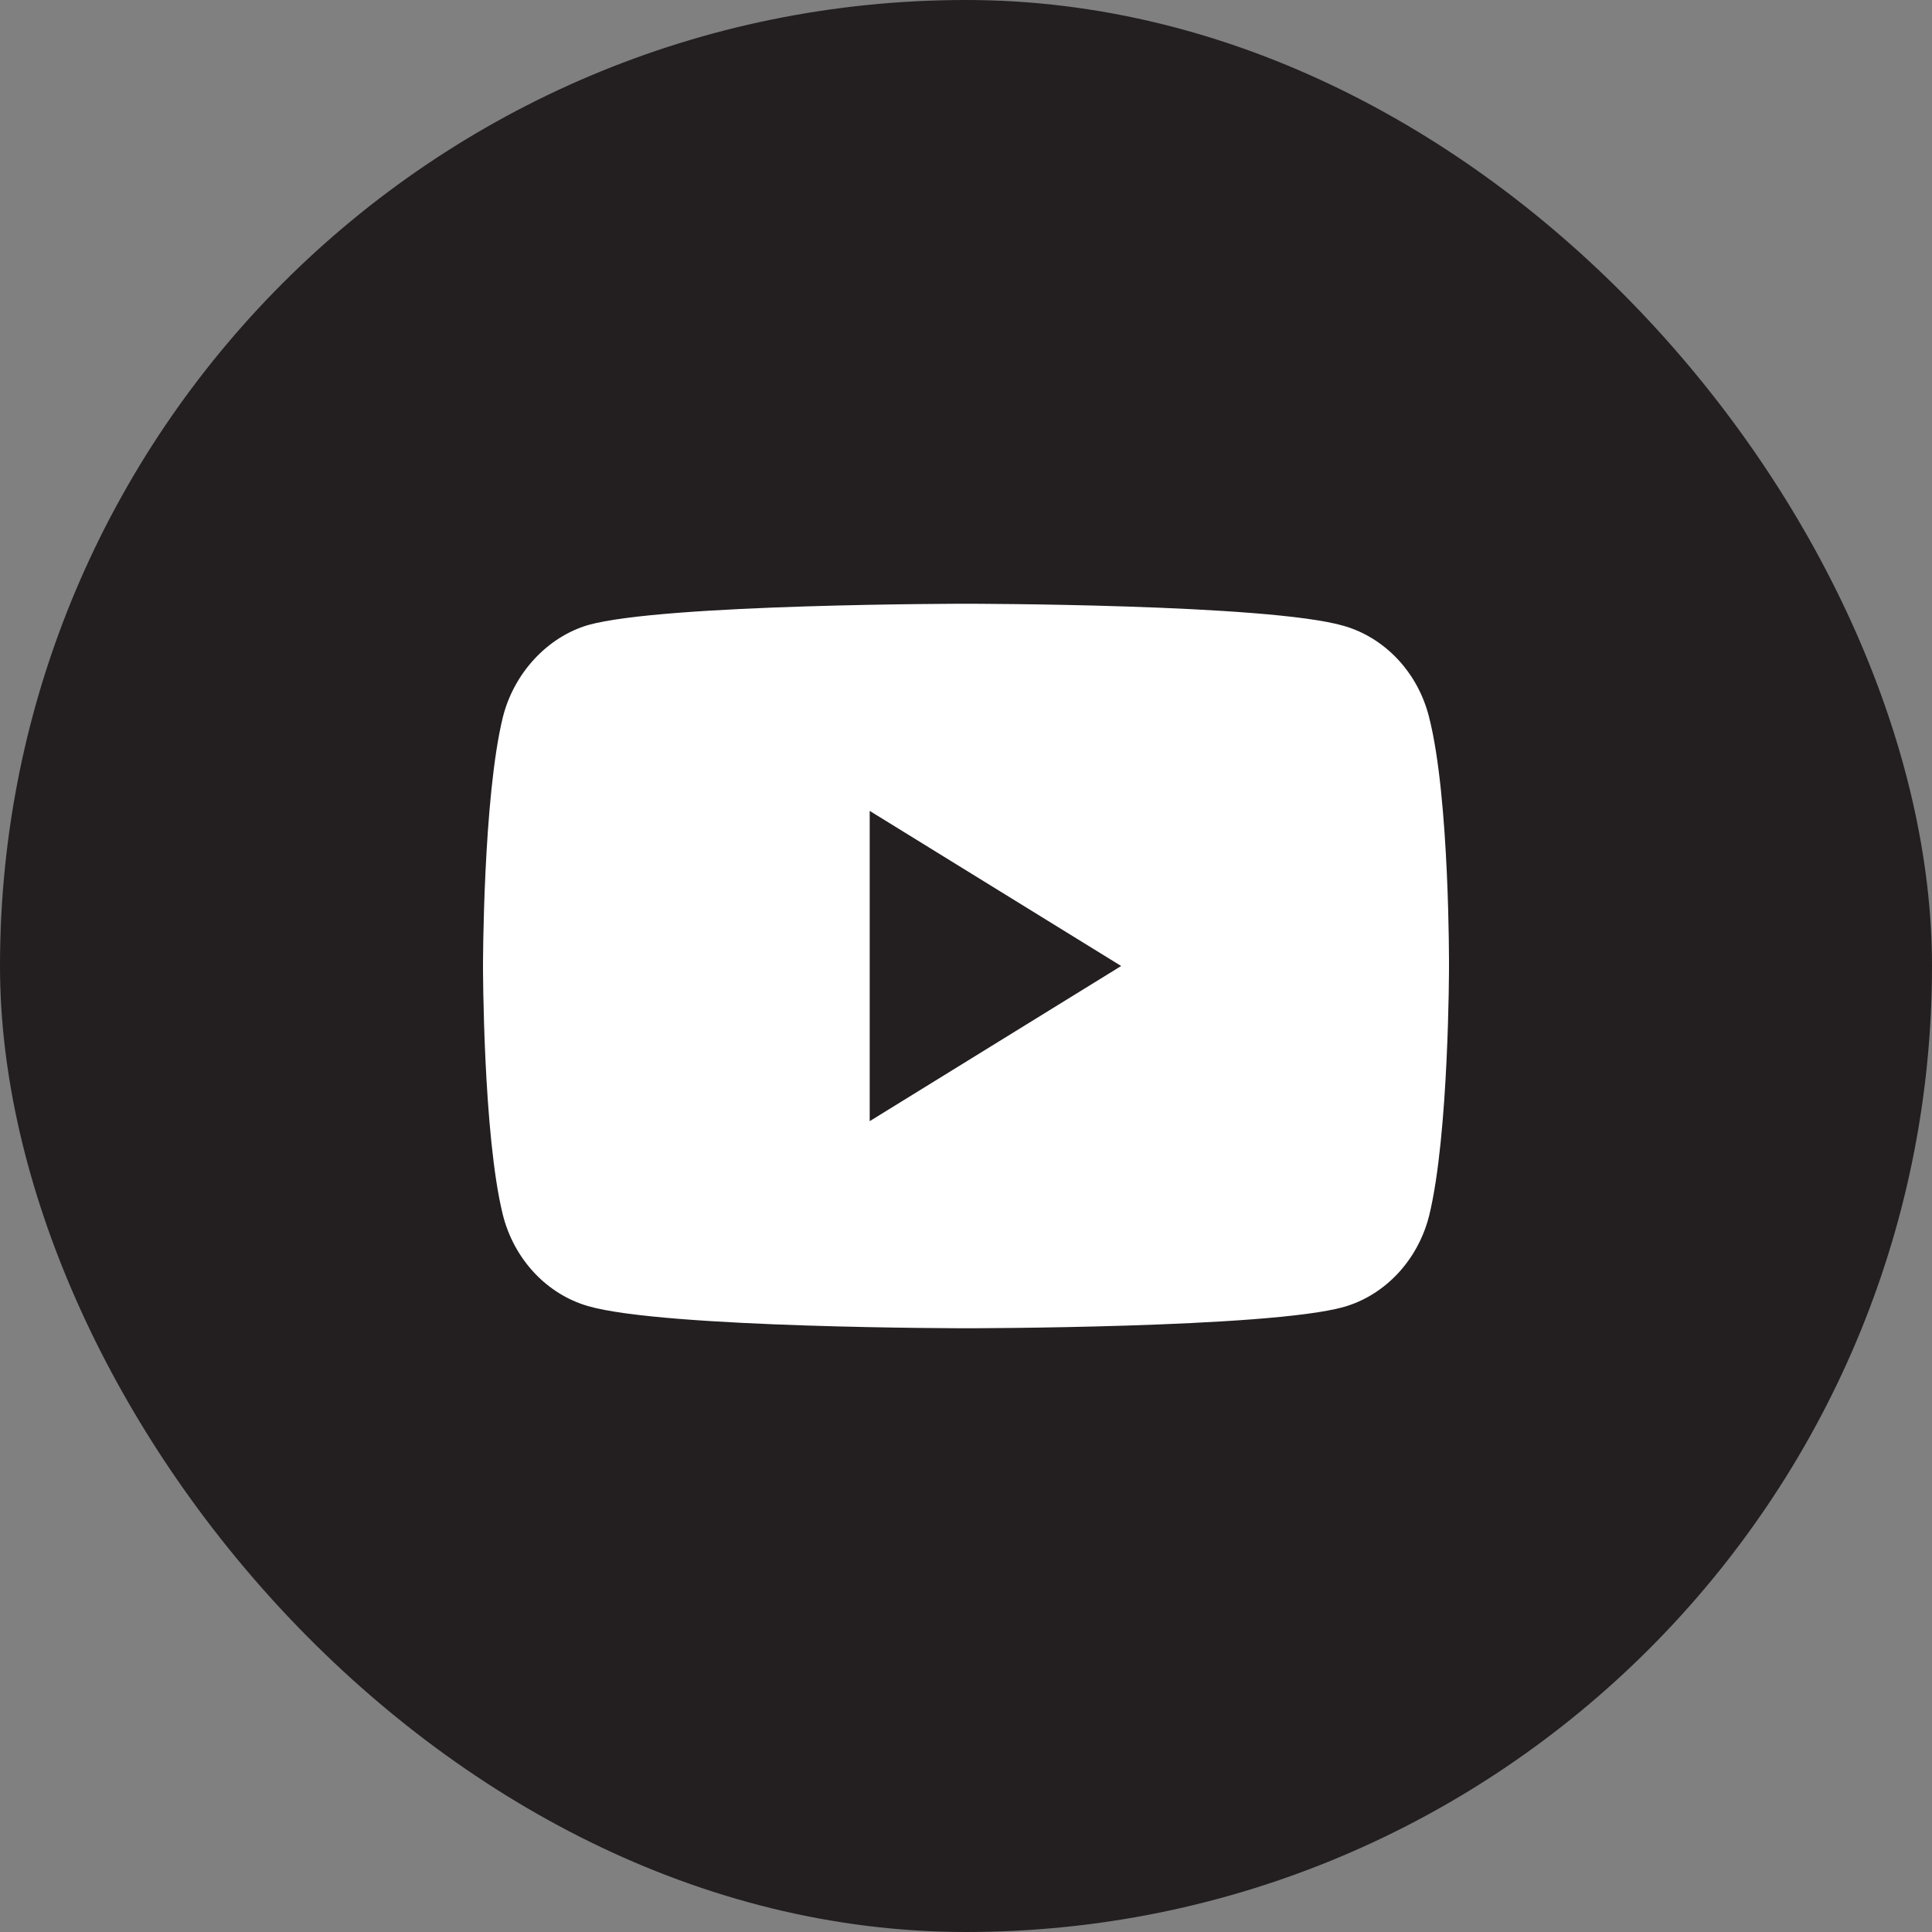 <svg viewBox="0 0 32 32" fill="none" xmlns="http://www.w3.org/2000/svg">
<rect x="0" y="0" width="32" height="32" fill="#808080" stroke="none"/>
<rect width="32" height="32" rx="16" fill="#231F20"/>
<path fill-rule="evenodd" clip-rule="evenodd" d="M22.26 10.367C22.945 10.565 23.486 11.143 23.67 11.878C24.013 13.219 24 16.014 24 16.014C24 16.014 24 18.795 23.671 20.136C23.486 20.87 22.946 21.449 22.26 21.647C21.008 22 16 22 16 22C16 22 11.005 22 9.74 21.633C9.054 21.435 8.514 20.856 8.329 20.122C8 18.795 8 16 8 16C8 16 8 13.219 8.329 11.878C8.514 11.144 9.068 10.551 9.74 10.353C10.992 10 16 10 16 10C16 10 21.008 10 22.26 10.367ZM18.57 16L14.405 18.57V13.431L18.57 16Z" fill="white"/>
</svg>
